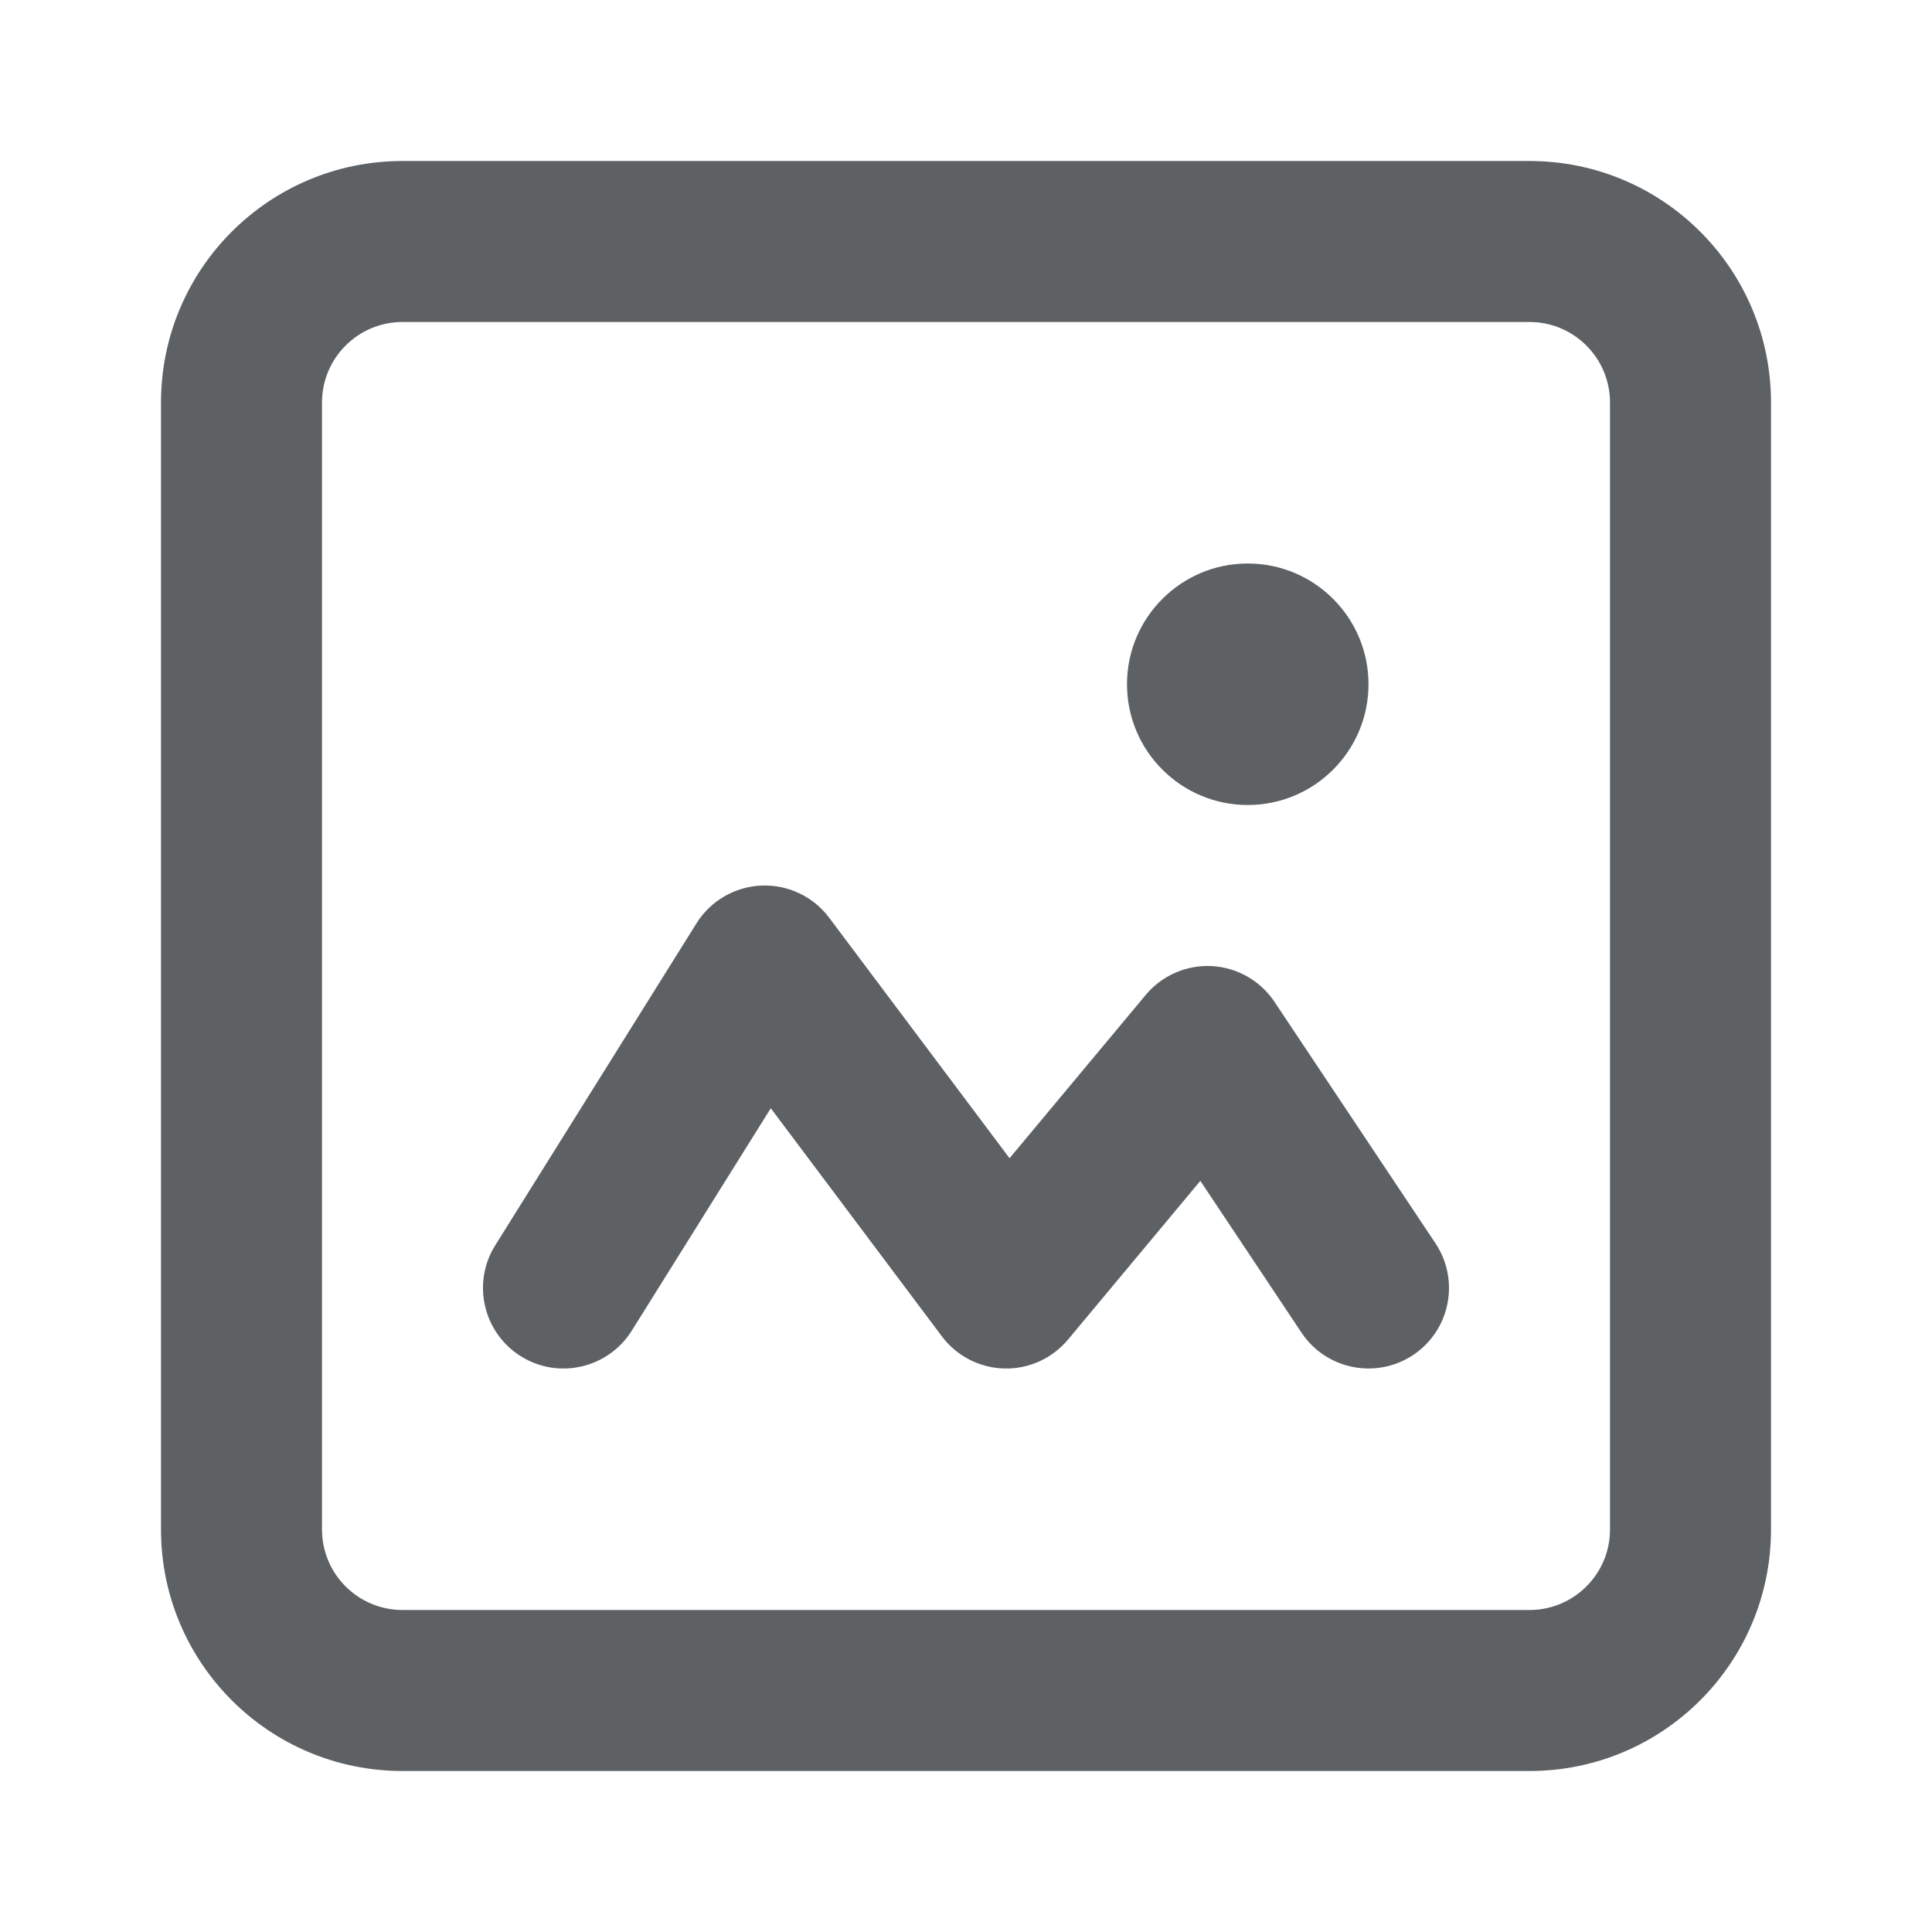 <svg width="24" height="24" viewBox="0 0 24 24" fill="none" xmlns="http://www.w3.org/2000/svg">
<path d="M17 8.5C17 9.328 16.328 10 15.5 10C14.672 10 14 9.328 14 8.5C14 7.672 14.672 7 15.5 7C16.328 7 17 7.672 17 8.5Z" fill="#5D6164"/>
<path d="M9.458 11.001C9.128 11.015 8.827 11.19 8.652 11.47L6.152 15.47C5.859 15.938 6.002 16.555 6.47 16.848C6.938 17.141 7.555 16.998 7.848 16.53L9.575 13.767L11.7 16.6C11.883 16.845 12.169 16.992 12.474 17C12.78 17.008 13.072 16.875 13.268 16.64L14.911 14.669L16.168 16.555C16.474 17.014 17.095 17.138 17.555 16.832C18.014 16.526 18.138 15.905 17.832 15.445L15.832 12.445C15.657 12.183 15.368 12.018 15.053 12.001C14.738 11.985 14.434 12.117 14.232 12.36L12.541 14.388L10.3 11.4C10.102 11.136 9.787 10.987 9.458 11.001Z" fill="#5D6164"/>
<path fill-rule="evenodd" clip-rule="evenodd" d="M5 2C3.343 2 2 3.343 2 5V19C2 20.657 3.343 22 5 22H19C20.657 22 22 20.657 22 19V5C22 3.343 20.657 2 19 2H5ZM4 5C4 4.448 4.448 4 5 4H19C19.552 4 20 4.448 20 5V19C20 19.552 19.552 20 19 20H5C4.448 20 4 19.552 4 19V5Z" fill="#5D6164"/>
</svg>

